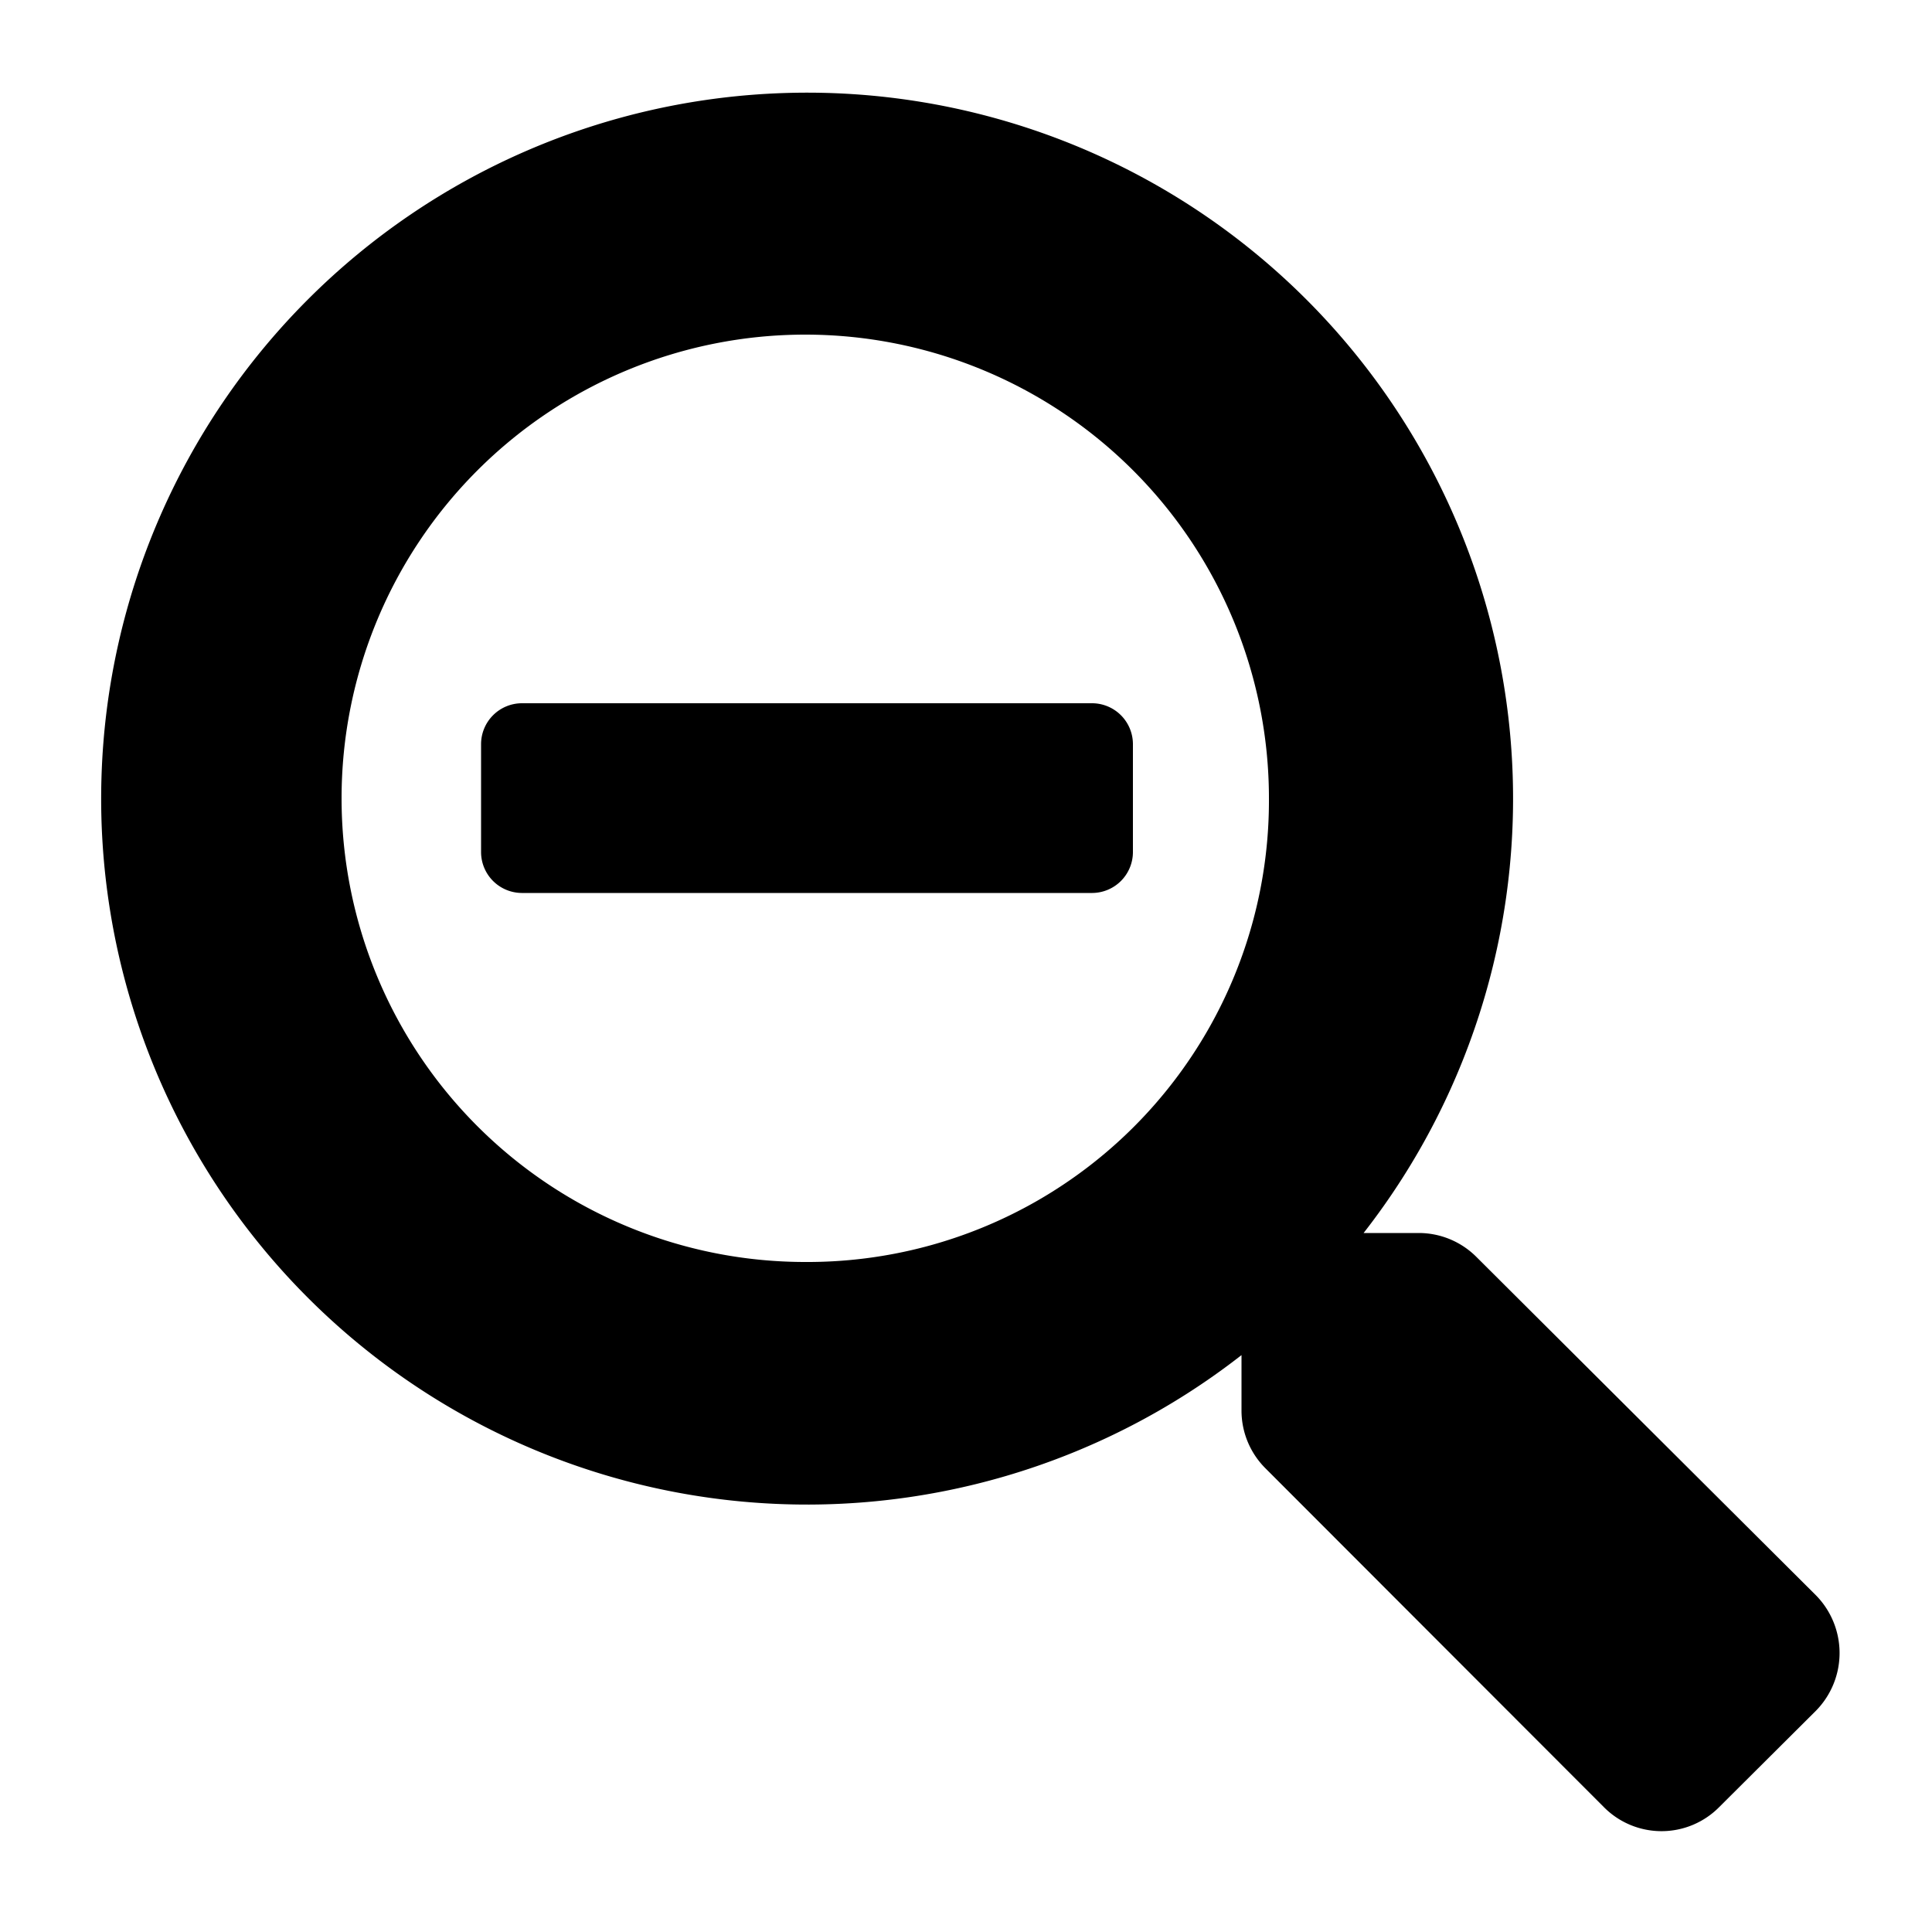 <svg id="圖層_1" data-name="圖層 1" xmlns="http://www.w3.org/2000/svg" viewBox="0 0 50 50"><title>small</title><path d="M29.32,19.25v2.81a1.06,1.06,0,0,1-1.05,1.05H13.5a1.06,1.06,0,0,1-1.05-1.05V19.25A1.06,1.06,0,0,1,13.5,18.2H28.27A1.06,1.06,0,0,1,29.32,19.25ZM47,44.27,44.5,46.76a2.1,2.1,0,0,1-3,0L32.75,38a2.11,2.11,0,0,1-.62-1.49V35.07a18.27,18.27,0,1,1,3.16-3.16h1.43a2.11,2.11,0,0,1,1.49.62L47,41.29A2.13,2.13,0,0,1,47,44.27ZM32.84,20.66a12,12,0,1,0-12,12A11.94,11.94,0,0,0,32.84,20.66Z"/></svg>